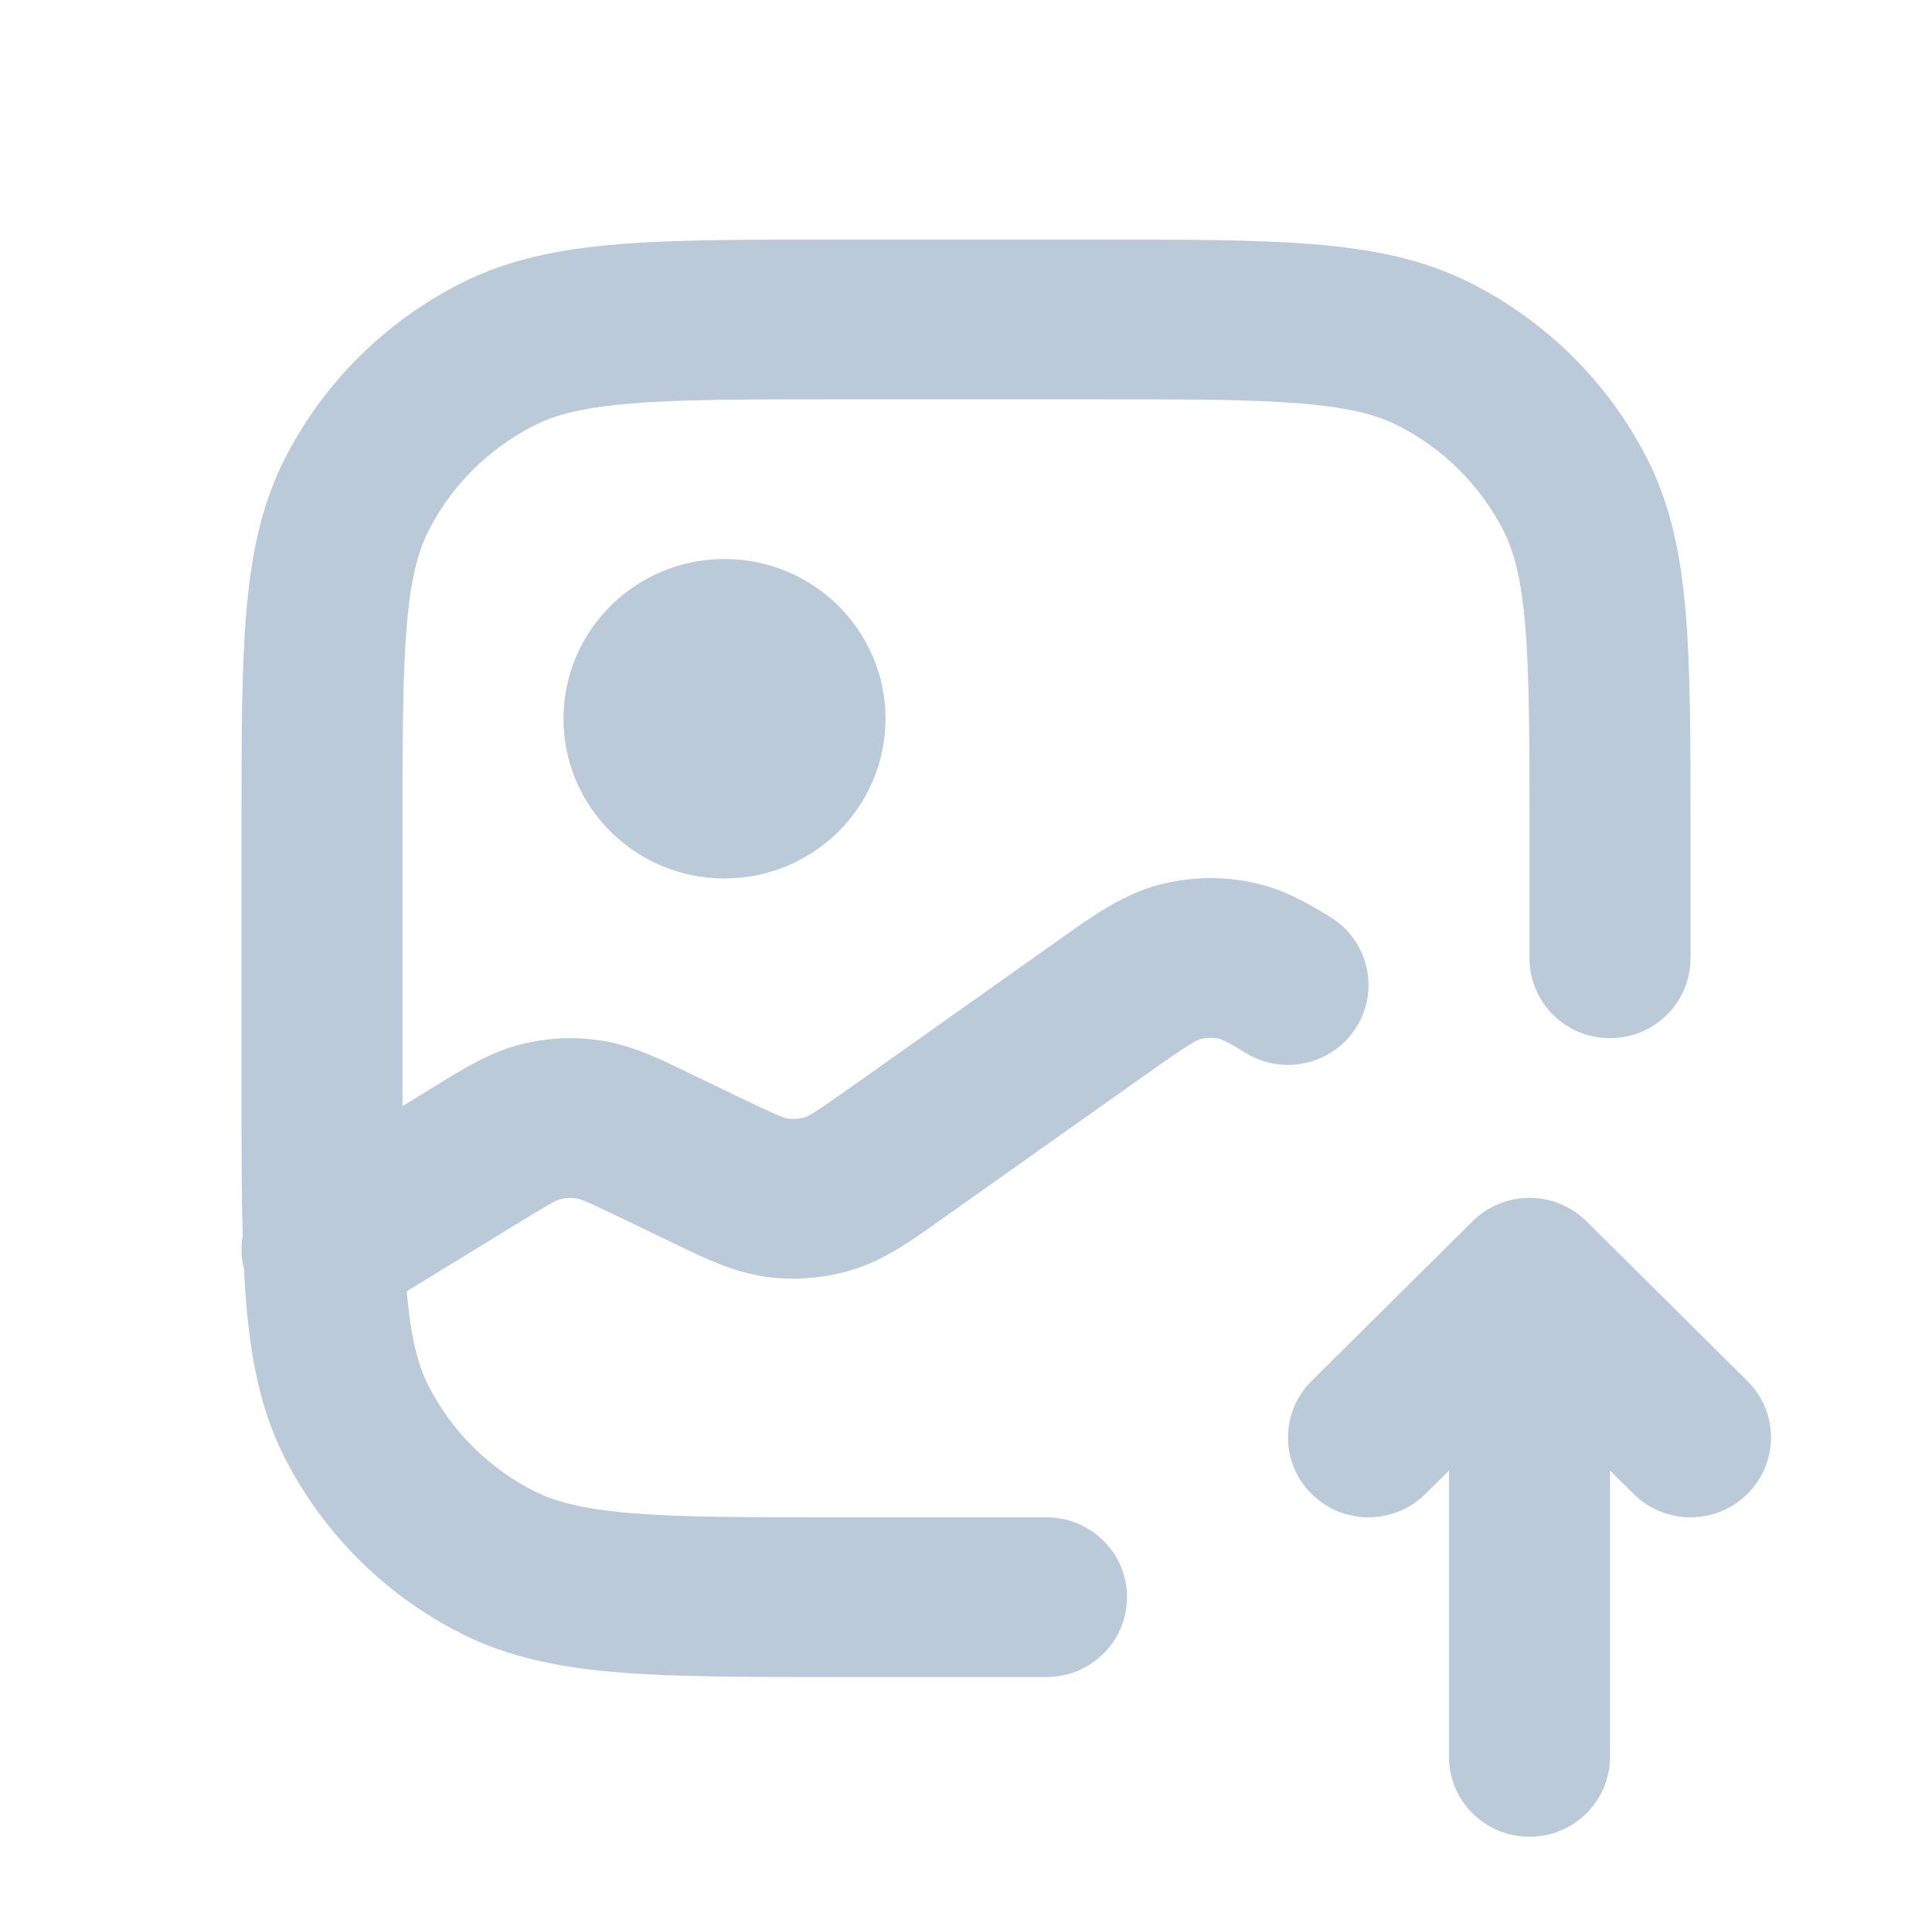 <svg width="122" height="121" viewBox="0 0 122 121" fill="none" xmlns="http://www.w3.org/2000/svg">
<path d="M69.351 15.125H52.649C47.14 15.125 42.696 15.125 39.098 15.416C35.393 15.717 32.139 16.351 29.128 17.872C24.345 20.289 20.457 24.146 18.02 28.889C16.486 31.875 15.847 35.103 15.544 38.777C15.25 42.346 15.25 46.753 15.25 52.218V68.782C15.25 72.27 15.25 75.327 15.326 78.011C15.204 78.705 15.227 79.427 15.408 80.126C15.444 80.856 15.489 81.554 15.544 82.223C15.847 85.897 16.486 89.125 18.02 92.111C20.457 96.854 24.345 100.711 29.128 103.127C32.139 104.649 35.393 105.283 39.098 105.584C42.696 105.875 47.139 105.875 52.648 105.875H66.083C68.891 105.875 71.167 103.618 71.167 100.833C71.167 98.049 68.891 95.792 66.083 95.792H52.867C47.089 95.792 43.061 95.788 39.926 95.534C36.849 95.284 35.082 94.82 33.743 94.143C30.874 92.693 28.541 90.379 27.079 87.533C26.406 86.223 25.941 84.499 25.687 81.523L32.543 77.318C34.907 75.868 35.192 75.757 35.39 75.707C35.721 75.622 36.067 75.605 36.405 75.656C36.606 75.686 36.901 75.768 39.4 76.975L42.086 78.271L42.542 78.492C44.446 79.415 46.359 80.343 48.433 80.615C50.243 80.851 52.082 80.698 53.827 80.166C55.827 79.557 57.557 78.326 59.279 77.101L59.692 76.808L72.429 67.789C75.207 65.821 75.561 65.666 75.792 65.605C76.186 65.501 76.599 65.492 76.997 65.58C77.049 65.591 77.341 65.655 78.635 66.459C81.015 67.938 84.151 67.223 85.642 64.863C87.132 62.504 86.412 59.392 84.033 57.914C82.624 57.039 81.076 56.149 79.199 55.736C77.208 55.298 75.14 55.342 73.17 55.863C70.908 56.462 68.948 57.856 66.995 59.246L66.522 59.582L53.785 68.602C51.349 70.327 51.047 70.465 50.84 70.528C50.491 70.634 50.123 70.665 49.761 70.618C49.547 70.59 49.226 70.503 46.535 69.204L43.849 67.908L43.426 67.703C41.654 66.844 39.872 65.979 37.933 65.687C36.241 65.432 34.514 65.518 32.857 65.941C30.958 66.426 29.272 67.464 27.596 68.496L27.197 68.742L25.417 69.833C25.417 69.421 25.417 68.999 25.417 68.567V52.433C25.417 46.703 25.421 42.708 25.677 39.599C25.928 36.547 26.397 34.794 27.079 33.467C28.541 30.621 30.874 28.307 33.743 26.857C35.082 26.18 36.849 25.716 39.926 25.466C43.061 25.212 47.089 25.208 52.867 25.208H69.133C74.911 25.208 78.939 25.212 82.074 25.466C85.151 25.716 86.918 26.18 88.257 26.857C91.126 28.307 93.459 30.621 94.921 33.467C95.603 34.794 96.072 36.547 96.323 39.599C96.579 42.708 96.583 46.703 96.583 52.433V60.5C96.583 63.284 98.859 65.542 101.667 65.542C104.474 65.542 106.75 63.284 106.75 60.5V52.217C106.75 46.754 106.75 42.346 106.456 38.777C106.153 35.103 105.514 31.875 103.98 28.889C101.543 24.146 97.655 20.289 92.872 17.872C89.862 16.351 86.607 15.717 82.902 15.416C79.304 15.125 74.86 15.125 69.351 15.125Z" fill="#BACAD9"/>
<path d="M45.75 55.458C51.365 55.458 55.917 50.944 55.917 45.375C55.917 39.806 51.365 35.292 45.75 35.292C40.135 35.292 35.583 39.806 35.583 45.375C35.583 50.944 40.135 55.458 45.75 55.458Z" fill="#BACAD9"/>
<path d="M82.822 87.185L92.989 77.102C94.974 75.133 98.193 75.133 100.178 77.102L110.344 87.185C112.33 89.154 112.33 92.346 110.344 94.315C108.359 96.284 105.141 96.284 103.156 94.315L101.667 92.838V110.917C101.667 113.701 99.391 115.958 96.583 115.958C93.776 115.958 91.5 113.701 91.5 110.917V92.838L90.011 94.315C88.026 96.284 84.807 96.284 82.822 94.315C80.837 92.346 80.837 89.154 82.822 87.185Z" fill="#BACAD9"/>
</svg>
